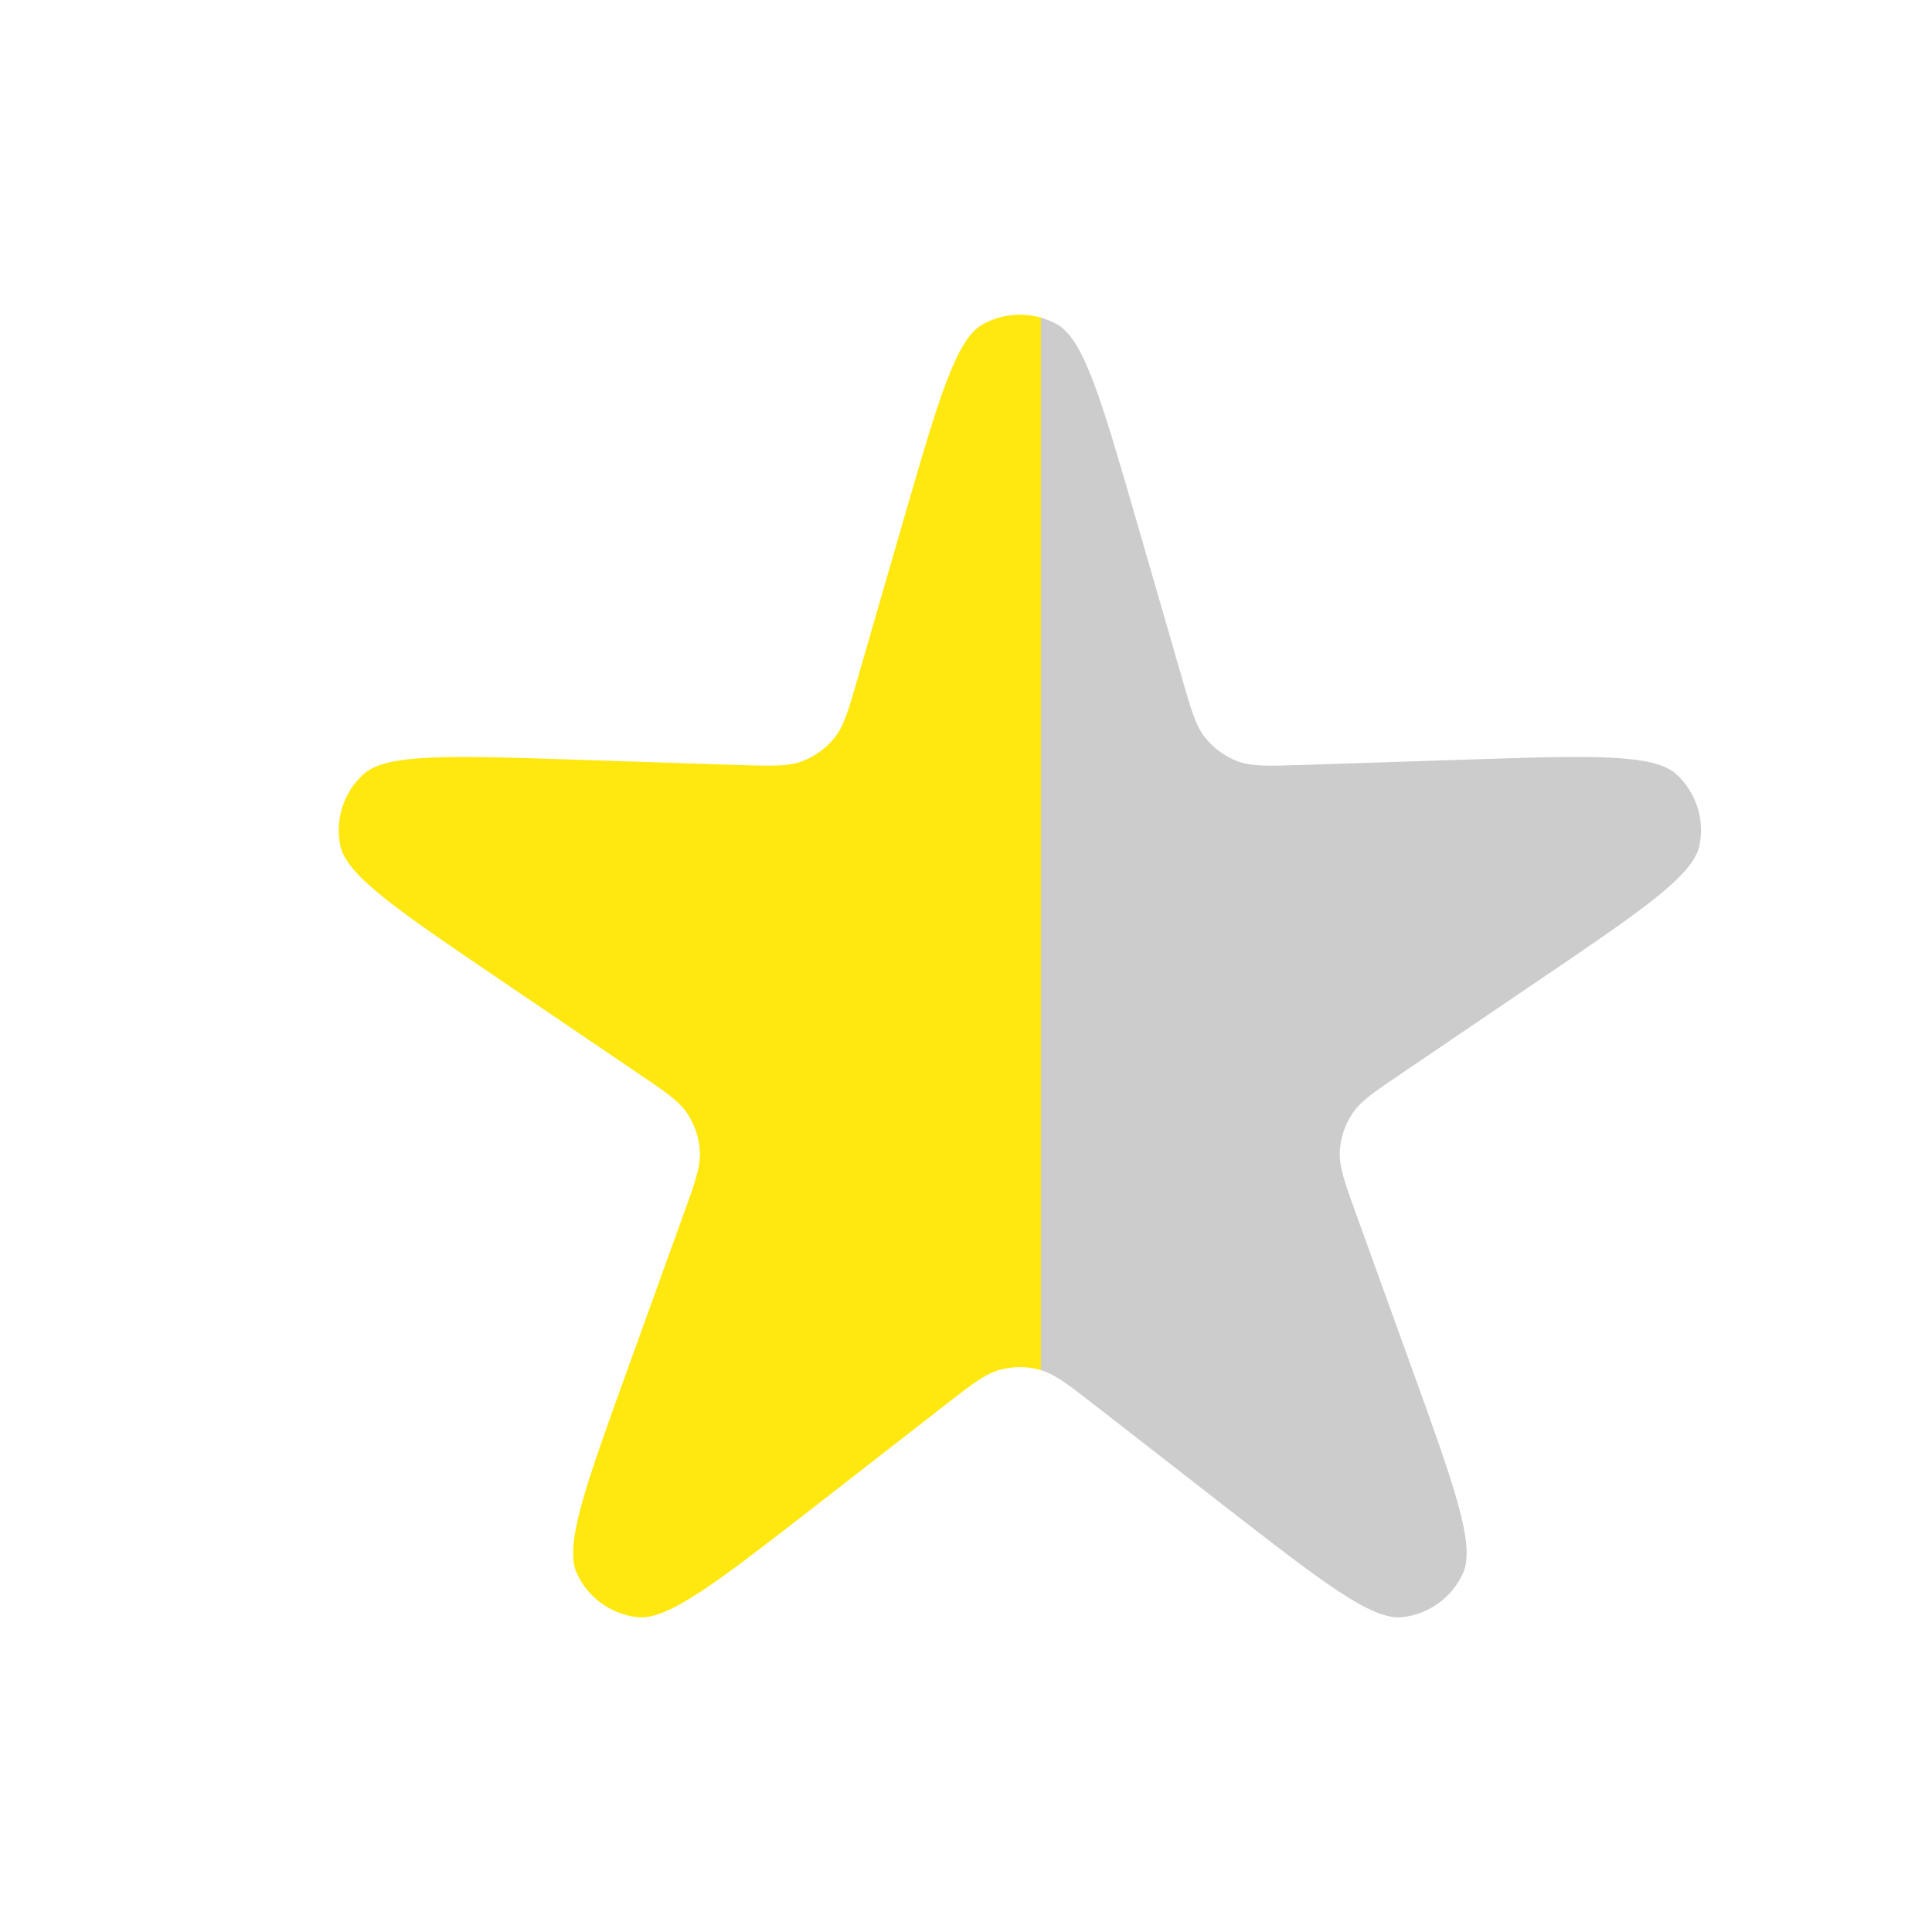 <svg width="17" height="17" viewBox="0 0 17 17" fill="none" xmlns="http://www.w3.org/2000/svg">
<path d="M7.949 4.578C8.256 3.519 8.409 2.989 8.645 2.855C8.849 2.74 9.099 2.74 9.303 2.855C9.539 2.989 9.692 3.519 9.999 4.578L10.399 5.961C10.481 6.246 10.522 6.389 10.606 6.493C10.681 6.585 10.778 6.656 10.888 6.698C11.013 6.745 11.162 6.74 11.458 6.731L12.897 6.684C13.999 6.648 14.55 6.63 14.751 6.813C14.924 6.972 15.001 7.209 14.954 7.439C14.9 7.705 14.443 8.014 13.53 8.633L12.339 9.441C12.093 9.607 11.97 9.69 11.897 9.803C11.832 9.902 11.795 10.016 11.789 10.134C11.783 10.268 11.833 10.407 11.934 10.686L12.423 12.04C12.798 13.078 12.985 13.596 12.873 13.843C12.776 14.057 12.574 14.203 12.341 14.23C12.071 14.26 11.636 13.922 10.765 13.245L9.629 12.361C9.395 12.179 9.277 12.088 9.148 12.053C9.034 12.022 8.914 12.022 8.8 12.053C8.67 12.088 8.553 12.179 8.319 12.361L7.183 13.245C6.312 13.922 5.877 14.26 5.607 14.23C5.374 14.203 5.172 14.057 5.075 13.843C4.963 13.596 5.15 13.078 5.525 12.04L6.014 10.686C6.115 10.407 6.165 10.268 6.158 10.134C6.153 10.016 6.115 9.902 6.051 9.803C5.978 9.69 5.855 9.607 5.609 9.441L4.418 8.633C3.505 8.014 3.048 7.705 2.994 7.439C2.947 7.209 3.024 6.972 3.197 6.813C3.397 6.63 3.949 6.648 5.051 6.684L6.49 6.731C6.786 6.74 6.935 6.745 7.06 6.698C7.17 6.656 7.267 6.585 7.342 6.493C7.426 6.389 7.467 6.246 7.549 5.961L7.949 4.578Z" fill="url(#paint0_linear_15056_221)"/>
<defs>
<linearGradient id="paint0_linear_15056_221" x1="14.974" y1="9.036" x2="2.307" y2="9.036" gradientUnits="userSpaceOnUse">
<stop offset="0.459" stop-color="#CCCCCC"/>
<stop offset="0.459" stop-color="#FFE810"/>
</linearGradient>
</defs>
</svg>
